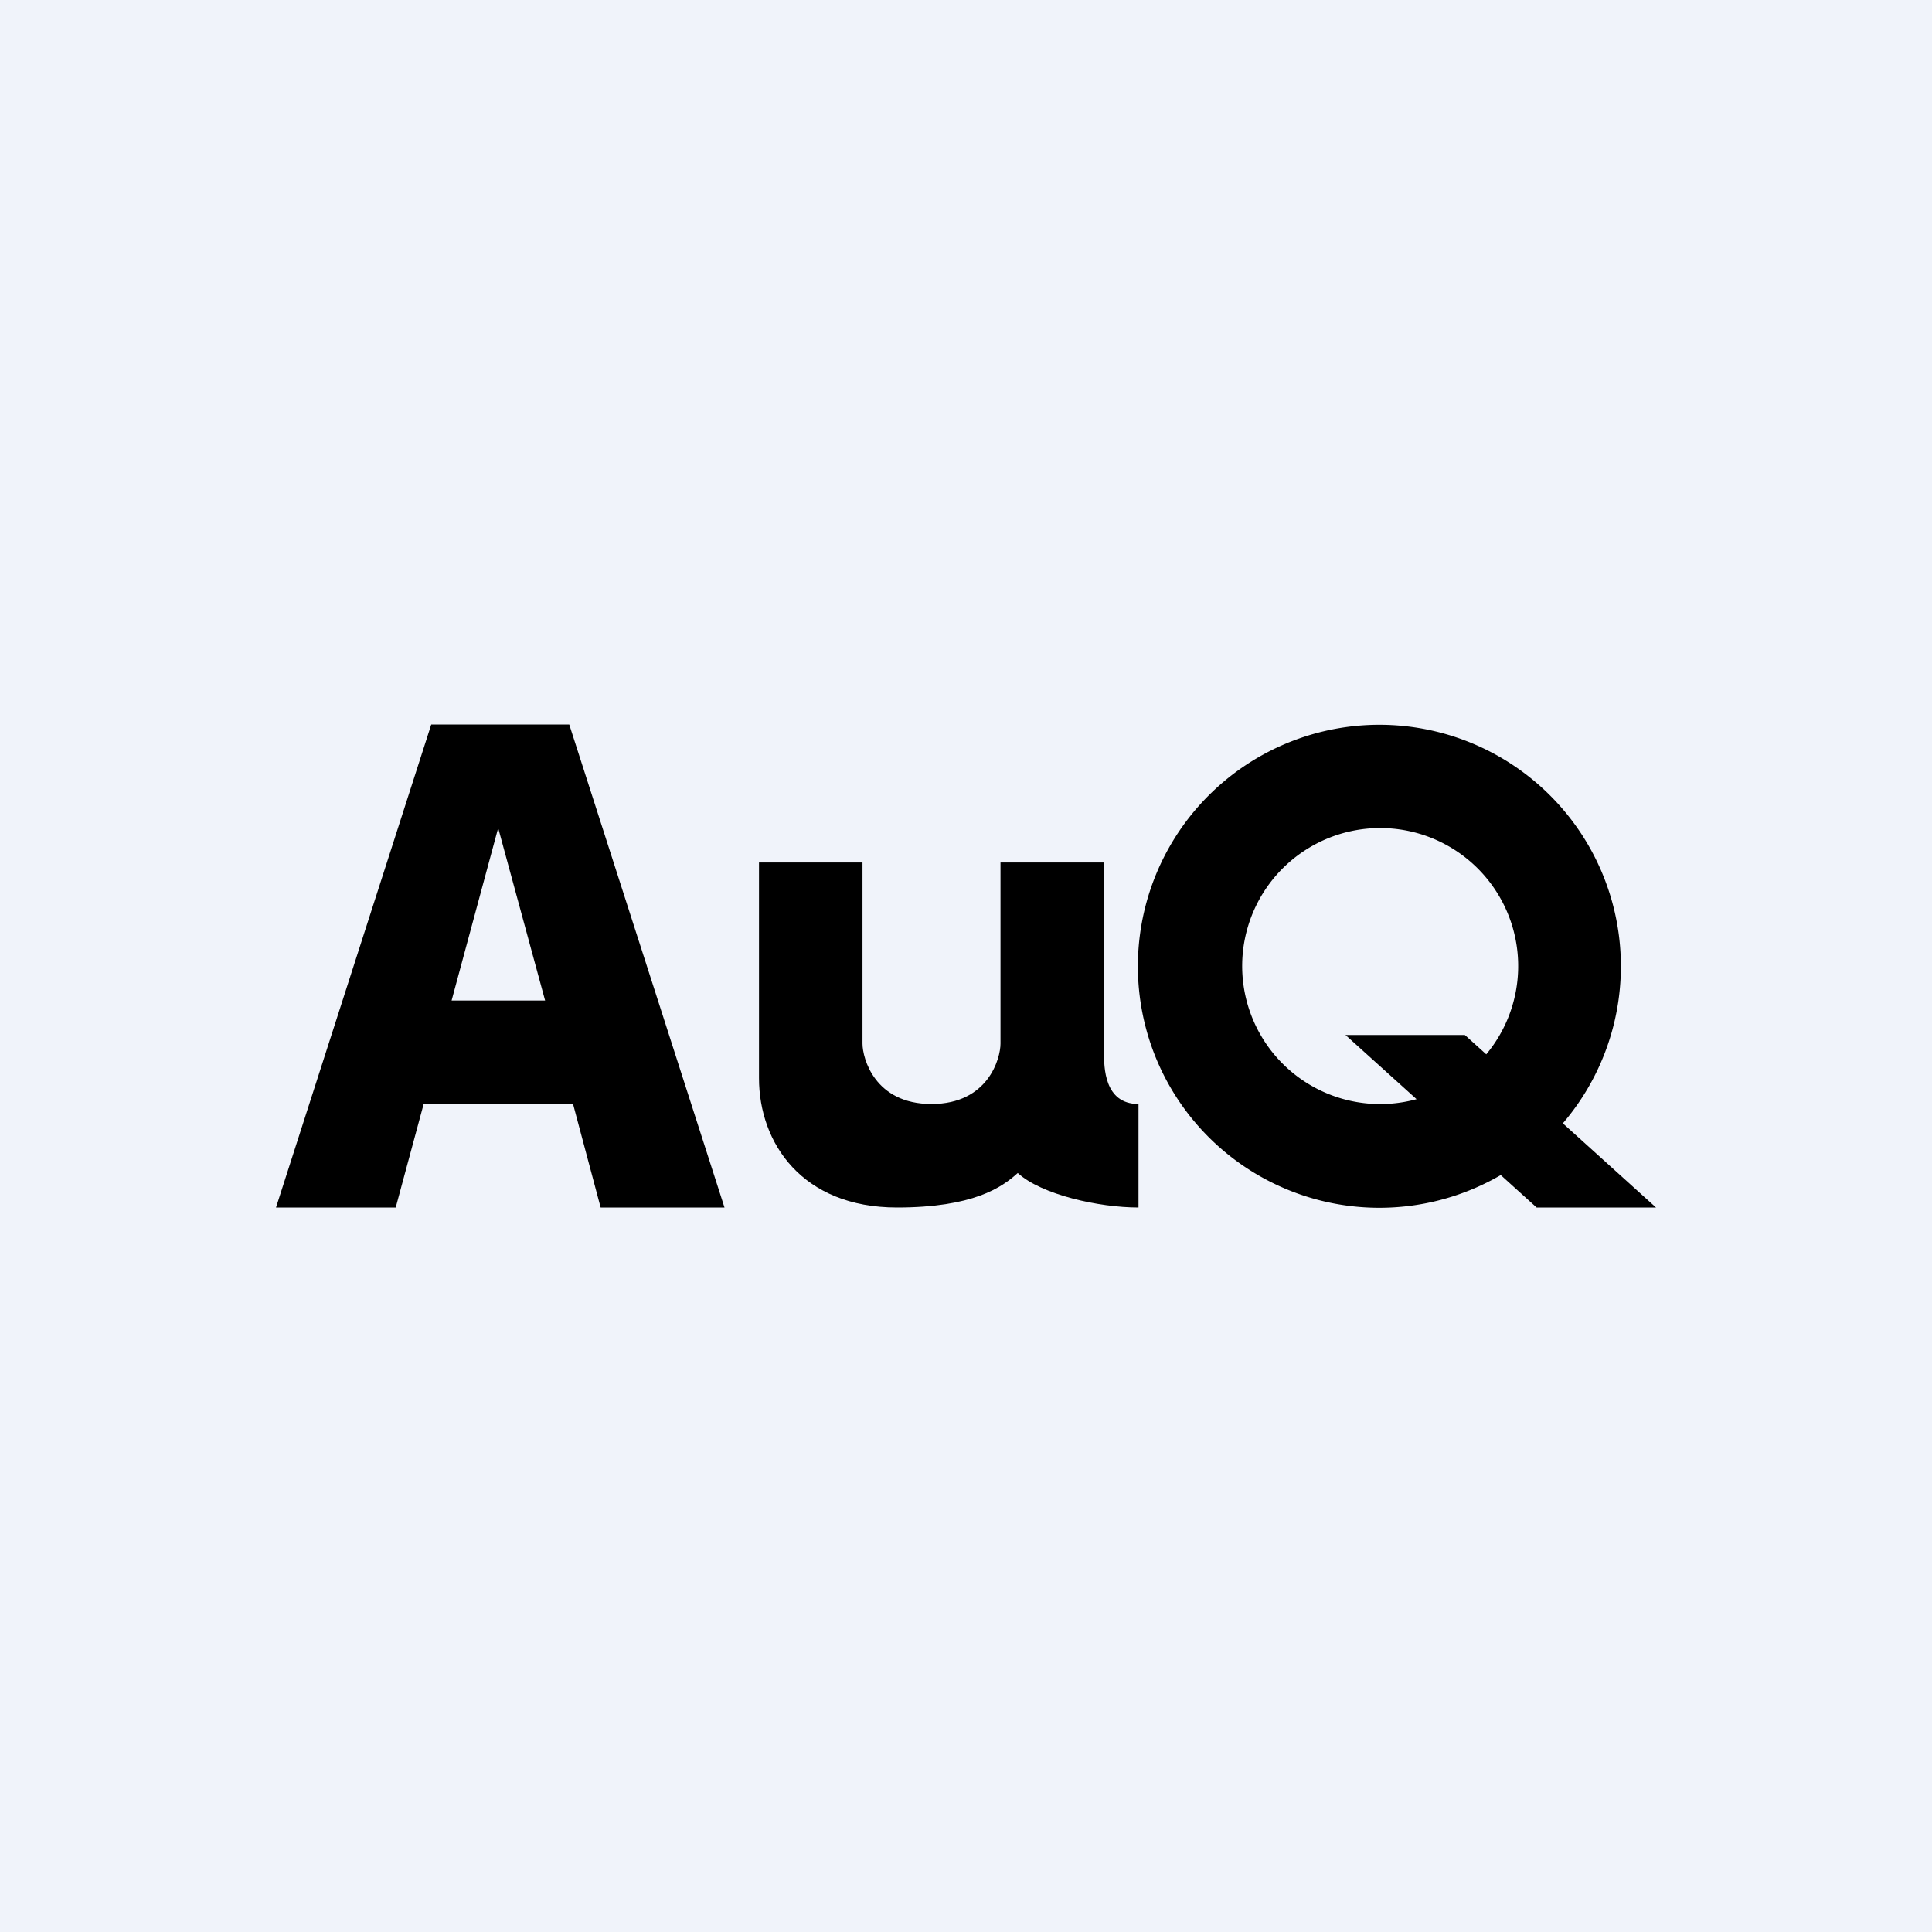 <?xml version='1.0' encoding='utf-8'?>
<!-- by TradeStack -->
<svg width="56" height="56" viewBox="0 0 56 56" xmlns="http://www.w3.org/2000/svg"><path fill="#F0F3FA" d="M0 0h56v56H0z" /><path fill-rule="evenodd" d="M8 35h3.47l.81-3h4.33l.8 3H21l-4.5-14h-4L8 35Zm7.8-6-1.36-5-1.35 5h2.7Z" /><path d="M25 25h-3v6.25c0 1.88 1.25 3.75 4 3.75 2.2 0 3.04-.58 3.5-1 .69.63 2.35 1 3.5 1v-3c-1 0-1-1.08-1-1.5V25h-3v5.25c0 .42-.35 1.75-2 1.75s-2-1.33-2-1.75V25Z" /><path fill-rule="evenodd" d="M41.06 31.86a4 4 0 1 1 2.02-1.3l-.62-.56H39l2.06 1.86Zm2.44 2.2a7 7 0 1 1 1.8-1.5L48 35h-3.46l-1.04-.94Z" /></svg>